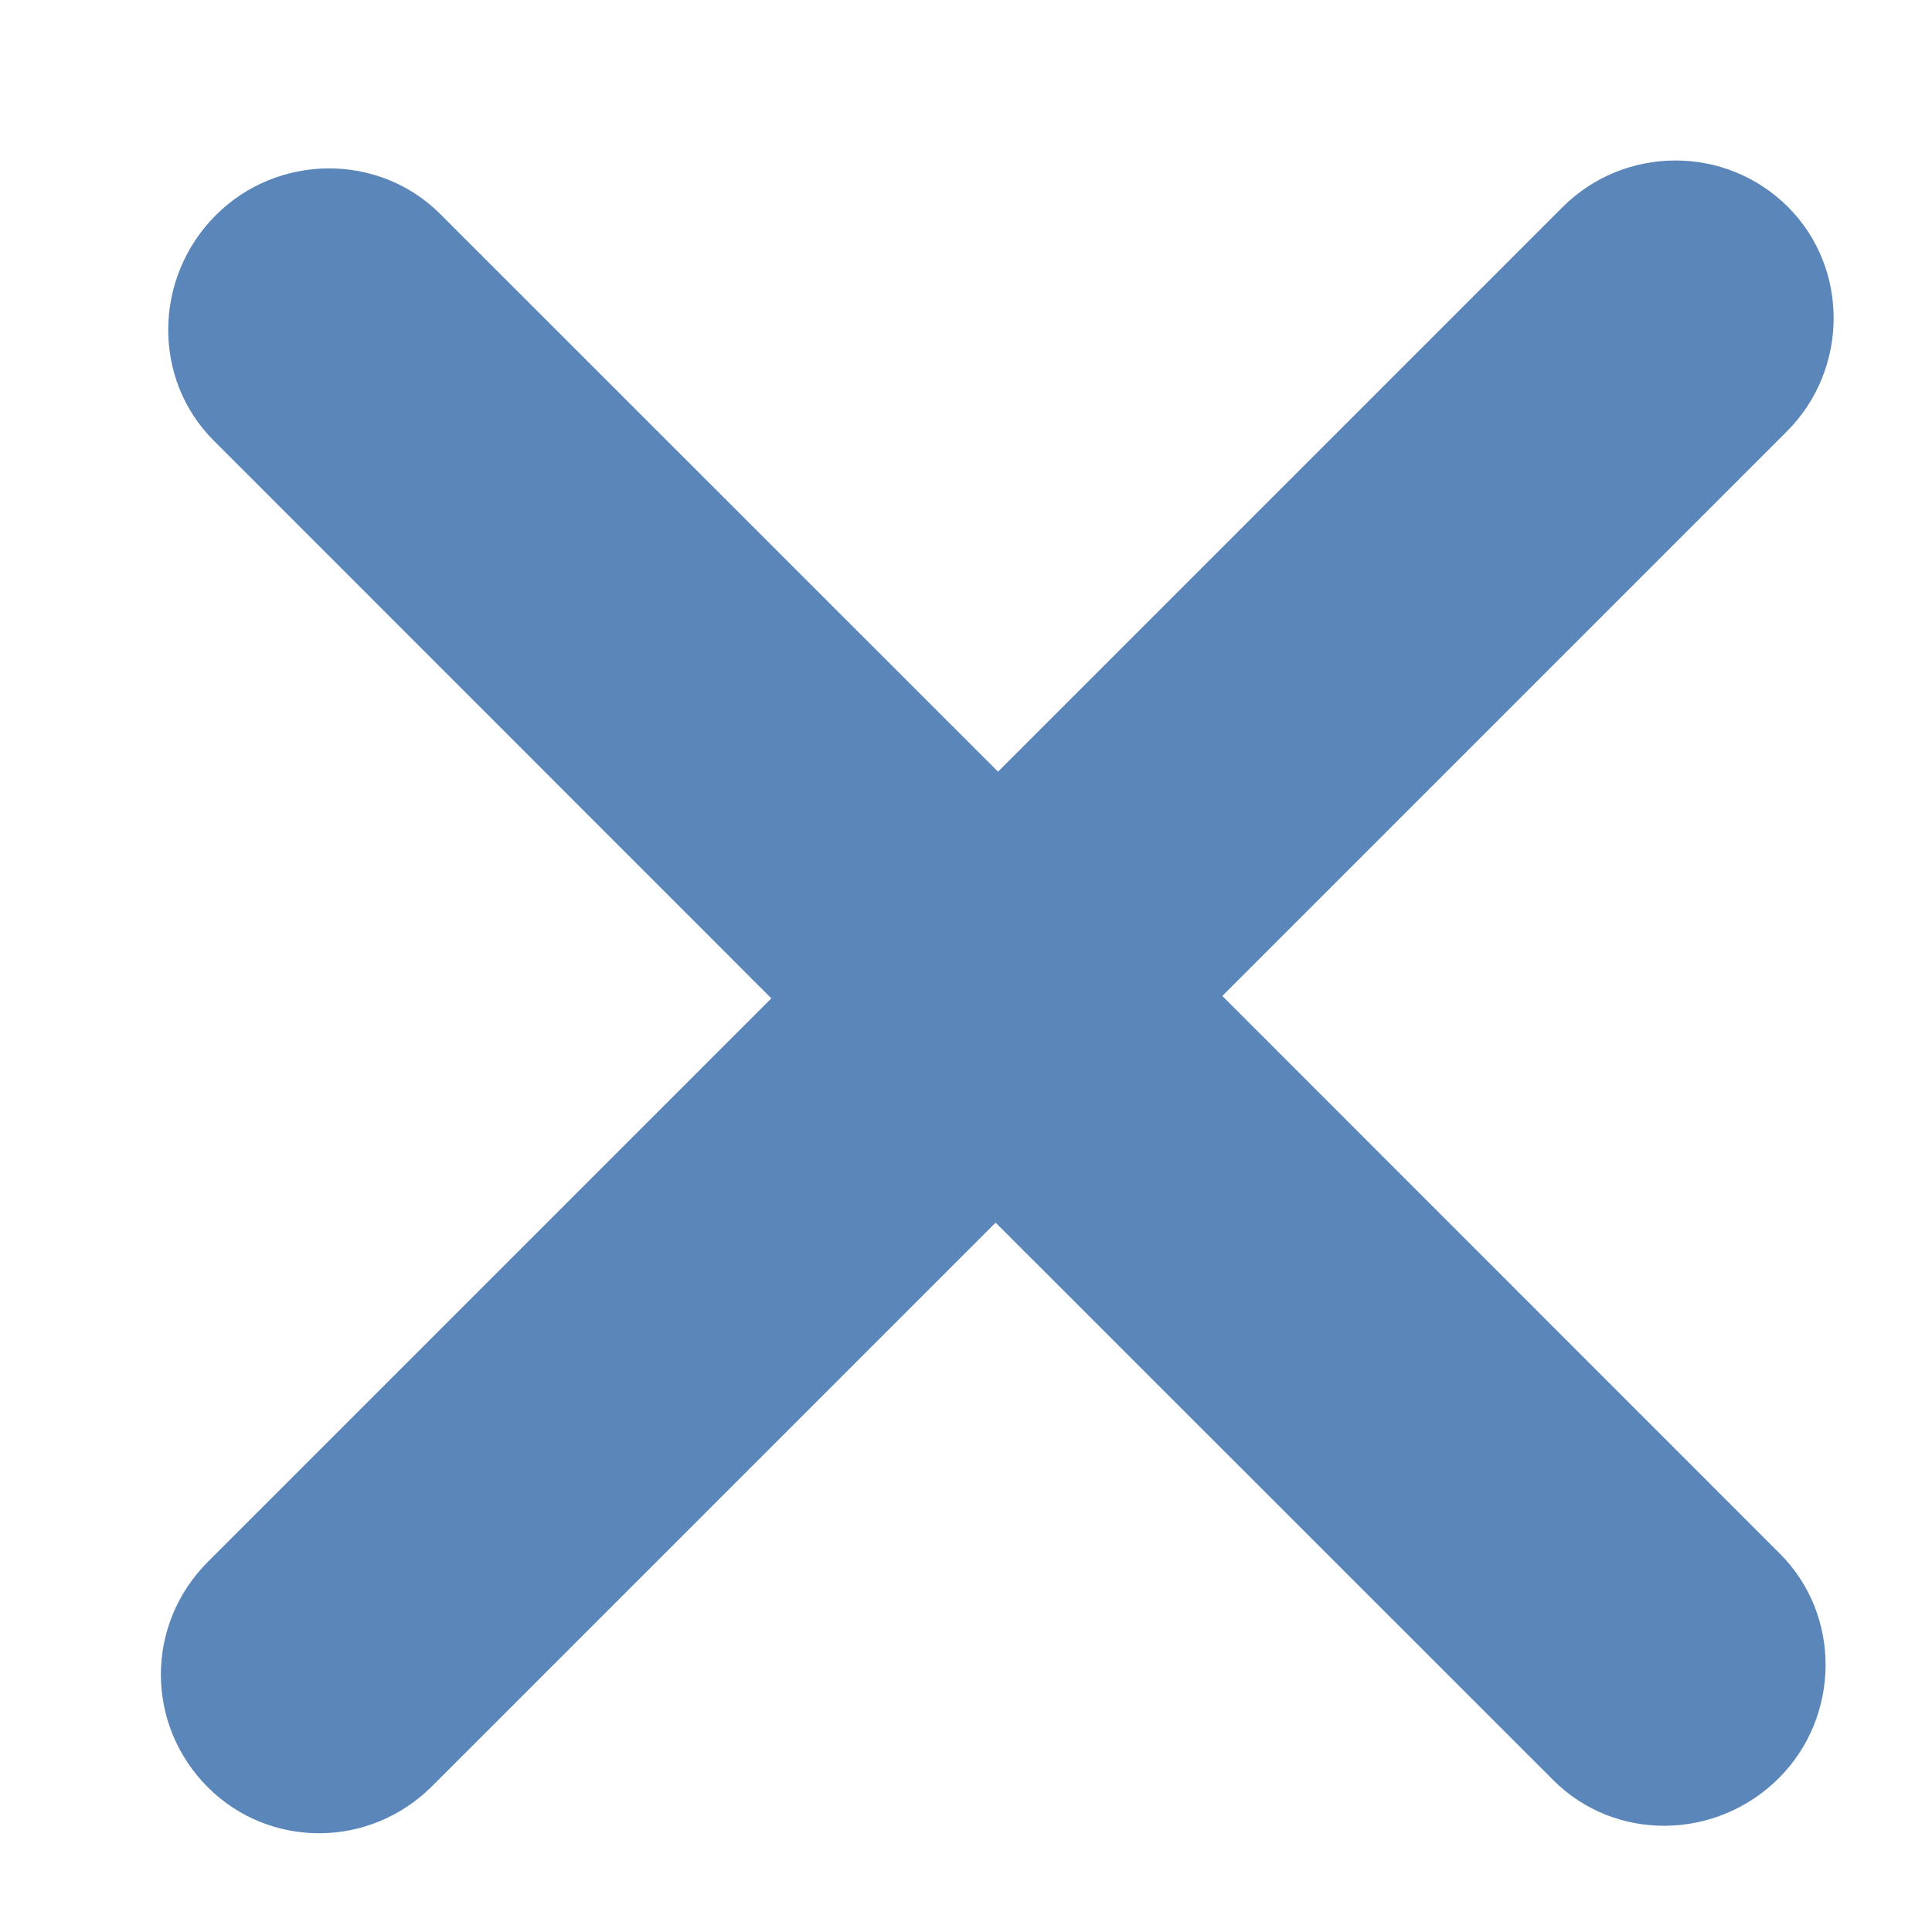 <svg id="SvgjsSvg1008" xmlns="http://www.w3.org/2000/svg" version="1.1" xmlns:xlink="http://www.w3.org/1999/xlink" xmlns:svgjs="http://svgjs.com/svgjs" width="12" height="12" viewBox="0 0 12 12"><title>Fill 1</title><desc>Created with Avocode.</desc><defs id="SvgjsDefs1009"></defs><path id="SvgjsPath1010" d="M939.056 286.651L935.592 283.186L939.099 279.679C939.481 279.297 939.488 278.668 939.106 278.286C938.717 277.897 938.088 277.904 937.706 278.286L934.199 281.793L930.734 278.329C930.352 277.947 929.723 277.954 929.341 278.336C928.952 278.725 928.945 279.354 929.327 279.736L932.791 283.201L929.291 286.701C928.902 287.09 928.902 287.712 929.291 288.101C929.673 288.483 930.295 288.483 930.684 288.094L934.184 284.594L937.649 288.058C938.031 288.44 938.66 288.433 939.049 288.044C939.431 287.662 939.438 287.033 939.056 286.651Z " fill="#5a86ba" fill-opacity="1" transform="matrix(1,0,0,1,-928,-277)"></path></svg>